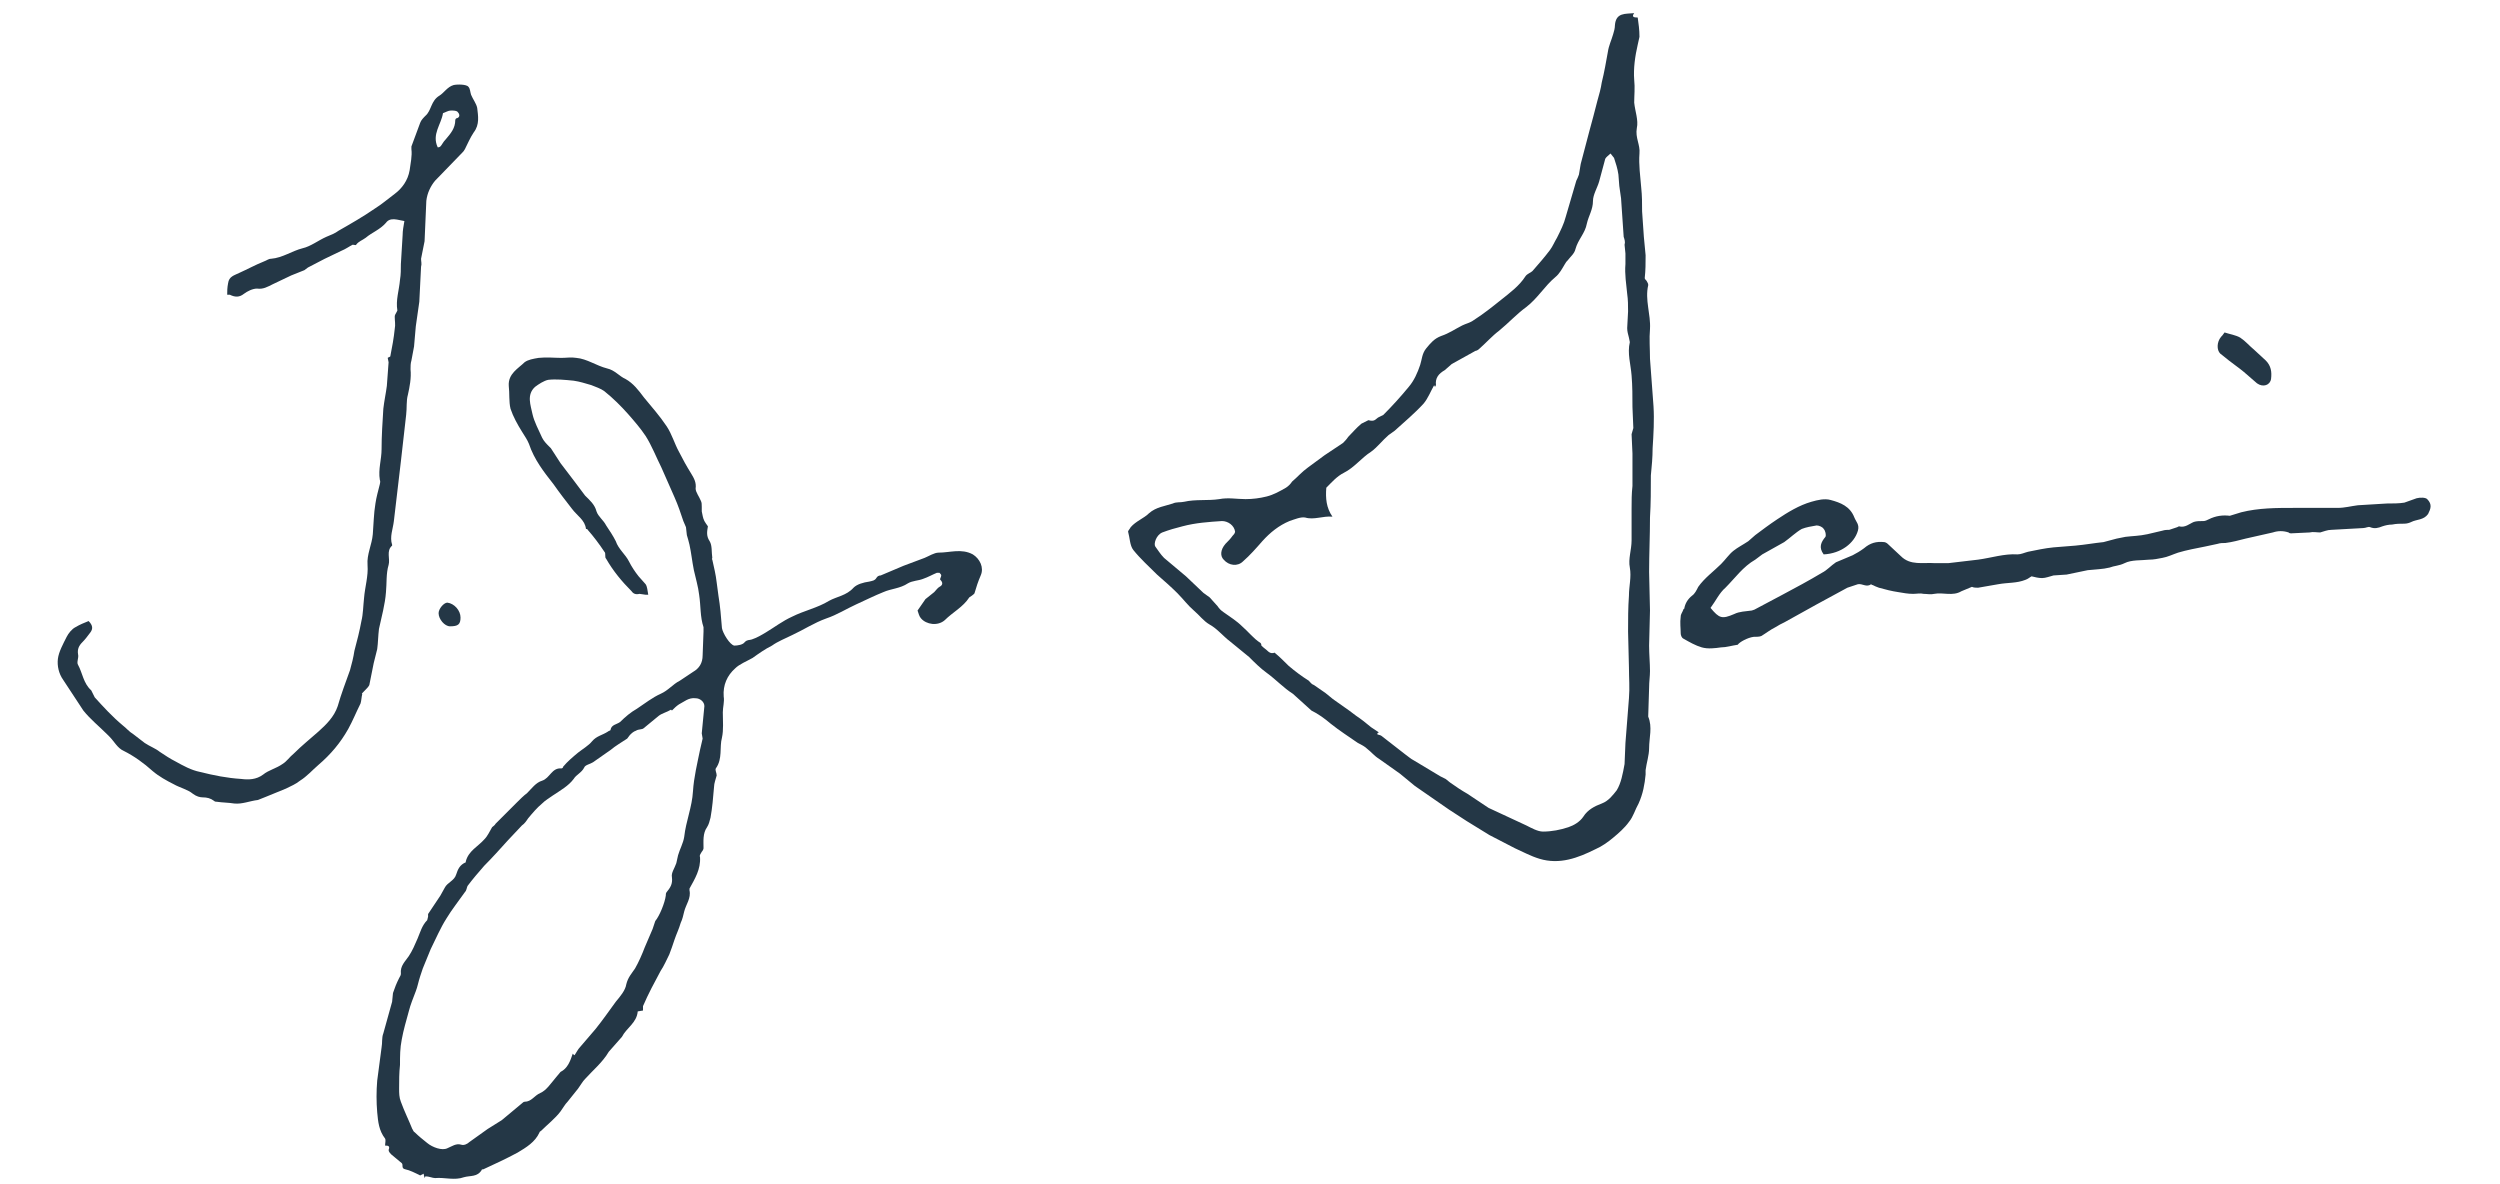 <svg xmlns="http://www.w3.org/2000/svg" viewBox="0 0 285 135" enable-background="new 0 0 285 135"><style type="text/css">.st0{fill:#243746;}</style><path class="st0" d="M157.1 47.6l.6-.3c1-1 2-2.1 2.9-3.2.6-.7 1-1.6 1.3-2.5.2-.6.2-1.3.7-1.9.5-.6.9-1.1 1.7-1.4.9-.3 1.6-.8 2.4-1.2.4-.2.9-.3 1.3-.6 1.1-.7 2.1-1.5 3.1-2.3 1-.8 2.1-1.6 2.8-2.7.2-.3.6-.4.8-.6.7-.8 1.4-1.6 2-2.4.3-.4.5-.9.8-1.4.4-.8.8-1.6 1-2.4l1.2-4.1c.1-.2.2-.4.3-.7l.2-1.2 1-3.8c.3-1.1.6-2.2.9-3.4.2-.7.4-1.4.5-2.1.3-1.2.5-2.4.7-3.5.1-.7.4-1.3.6-2 .1-.3.2-.7.2-1 .1-1.5 1.2-1.3 2.2-1.4-.3.4-.1.5.4.5.1.7.2 1.4.2 2.2l-.2.9c-.3 1.3-.5 2.7-.4 4 .1.9 0 1.8 0 2.6.1 1 .5 2 .3 2.9-.2 1.1.4 1.9.3 2.9-.1 1.3.1 2.6.2 3.9.1.9.1 1.8.1 2.7l.2 2.9.2 2.1c0 .9 0 1.7-.1 2.6 0 .1.1.2.2.3.1.2.2.3.2.5-.4 1.7.3 3.3.2 5-.1 1.1 0 2.3 0 3.4l.4 5.4c.1 1.6 0 3.2-.1 4.8 0 1-.1 2.1-.2 3.1 0 1.6 0 3.2-.1 4.8 0 2.1-.1 4.2-.1 6.2l.1 4.4-.1 4c0 1 .1 2 .1 2.9 0 .6-.1 1.2-.1 1.9l-.1 3.2v.1c.5 1.2.1 2.4.1 3.6 0 .8-.3 1.7-.4 2.5v.5c-.1 1.1-.3 2.2-.8 3.3-.4.7-.6 1.5-1.1 2.1-.5.7-1.2 1.3-1.8 1.8-.6.5-1.3 1-2 1.3-2 1-4.1 1.8-6.4 1.1-1-.3-1.9-.8-2.8-1.2l-2.9-1.5-2.6-1.6-2-1.3-3.9-2.7-1.7-1.4-2.4-1.7c-.5-.3-.9-.8-1.3-1.1-.3-.3-.7-.5-1.1-.7-1-.7-2.1-1.4-3.1-2.2-.7-.6-1.4-1.1-2.2-1.5l-2.1-1.9c-1.1-.7-1.9-1.6-3-2.4-.7-.5-1.4-1.2-2-1.8l-2.2-1.8c-.8-.6-1.4-1.4-2.3-1.9-.7-.4-1.2-1.1-1.8-1.6-.7-.6-1.2-1.3-1.9-2s-1.5-1.4-2.3-2.1c-.9-.9-1.9-1.8-2.7-2.8-.4-.5-.4-1.4-.6-2.1 0-.1.2-.3.3-.5.6-.7 1.5-1 2.1-1.6.8-.7 1.8-.8 2.7-1.1.4-.2.9-.1 1.3-.2 1.3-.3 2.7-.1 4-.3 1-.2 2 0 3 0 .8 0 1.6-.1 2.4-.3.8-.2 1.5-.6 2.2-1 .3-.2.5-.4.7-.7.6-.5 1.1-1.1 1.8-1.6l1.9-1.4 2.1-1.4c.2-.2.4-.4.6-.7.5-.5.9-1 1.5-1.5l.8-.4c.7.2.8-.1 1.1-.3zm-.1 36.1c.2.1.4.1.5.2l2.7 2.1c.3.2.6.5 1 .7l2 1.2 1 .6.6.3.5.4c.7.5 1.3.9 2 1.3l2.4 1.6 4.3 2c.6.3 1.3.7 1.9.7 1 0 2-.2 2.9-.5.6-.2 1.3-.6 1.7-1.2.5-.8 1.3-1.2 2.1-1.5.8-.3 1.3-1 1.7-1.5.5-.8.7-1.9.9-3l.1-2.4.4-5.1c.1-1.2 0-2.3 0-3.5l-.1-4.1c0-1.4 0-2.7.1-4.1 0-1.1.3-2.1.1-3.2-.2-1 .2-2 .2-3.1v-3.6c0-.9 0-1.7.1-2.6v-3.7l-.1-2.2.2-.7-.1-2.4c0-1.2 0-2.4-.1-3.6-.1-1.3-.5-2.5-.2-3.8l-.1-.5c-.1-.4-.2-.7-.2-1.1l.1-1.9c0-.7 0-1.3-.1-2-.1-1.1-.3-2.2-.2-3.4v-1.2l-.1-1c.1-.3 0-.6-.1-.9l-.3-4.4-.2-1.4-.1-1.3c-.1-.7-.3-1.3-.5-1.9l-.4-.5c-.2.2-.5.4-.6.6l-.7 2.6c-.2.7-.7 1.5-.7 2.2 0 1-.5 1.7-.7 2.6-.2 1.1-1 1.8-1.3 2.9-.1.5-.6.9-.9 1.3-.1.1-.2.2-.3.4-.3.5-.6 1.1-1.1 1.5-1.2 1-2 2.4-3.3 3.4-1.1.8-2 1.8-3.1 2.7-.8.6-1.5 1.4-2.3 2.1-.1.1-.3.2-.4.2l-2.7 1.5-.8.7c-.7.4-1.1.9-1 1.7l-.1.2c-.1-.1-.1-.2-.1-.2-.4.7-.7 1.5-1.2 2.1-1 1.1-2.2 2.1-3.3 3.1l-.7.5c-.7.6-1.3 1.4-2 1.9-1.1.7-1.9 1.8-3.1 2.4-.8.4-1.4 1.1-2 1.7-.1 1.2 0 2.3.7 3.3-1.1-.1-2.1.4-3.1.1-.5-.1-1.2.2-1.8.4-1.2.5-2.2 1.3-3.1 2.3-.7.8-1.4 1.6-2.2 2.3-.6.6-1.6.5-2.2-.2-.4-.4-.4-1.1.2-1.8.3-.3.6-.6.8-.9.1-.1.3-.3.3-.5-.1-.7-.8-1.2-1.5-1.2-1.5.1-3 .2-4.5.6-.8.2-1.5.4-2.3.7-.7.3-1 1.3-.8 1.6.3.4.6.9 1 1.3l2.5 2.1 2 1.9.7.5.9 1c.2.3.4.5.7.7.7.5 1.5 1 2.1 1.6.7.6 1.3 1.4 2.1 1.9.1.1.1.3.1.3.3.3.5.4.7.6.3.3.6.3.8.2.6.5 1.1 1 1.6 1.5.7.6 1.5 1.2 2.3 1.7.2.2.3.4.6.5l1.3.9c.4.3.7.6 1 .8l1.7 1.2.8.6c.6.4 1.1.8 1.7 1.3l.9.6c-.1 0-.2.1-.2.2z"/><path class="st0" d="M73.3 115.2l-.6.1c-.1 1.3-1.3 1.9-1.8 2.9l-1.5 1.7c-.7 1.2-1.8 2.1-2.7 3.1-.3.3-.5.7-.8 1.1l-1.2 1.5c-.3.3-.5.7-.8 1.1-.6.8-1.5 1.5-2.2 2.2-.1.1-.2.1-.2.2-.5 1.1-1.5 1.7-2.5 2.3-1.3.7-2.6 1.3-3.9 1.9-.1 0-.2 0-.2.1-.5.8-1.3.6-2 .8-1.1.4-2.2 0-3.3.1-.3 0-.7-.2-1.1-.2l-.1.2c0-.1-.1-.3-.1-.5l-.4.2c-.6-.3-1.2-.6-1.7-.7-.5-.1-.2-.5-.4-.7l-1.2-1c-.1-.1-.3-.3-.3-.5.2-.5-.1-.5-.4-.5 0-.3.1-.6 0-.8-.7-.9-.8-1.9-.9-3-.1-1.2-.1-2.4 0-3.6l.5-3.8c.1-.5 0-1.1.2-1.6l1-3.6.1-1c.2-.6.4-1.1.7-1.7.1-.2.2-.3.2-.5-.1-.9.5-1.4.9-2 .4-.6.7-1.3 1-2 .3-.7.5-1.5 1.1-2.1l.1-.4v-.3l1.4-2.1.5-.9c.3-.6 1.1-.8 1.3-1.5.2-.6.4-1.1 1.1-1.4v-.1c.3-1.2 1.4-1.7 2.1-2.5.4-.4.6-.9.9-1.4.1-.1.3-.2.4-.4l.6-.6 1.8-1.8c.4-.4.8-.8 1.2-1.1.5-.5 1-1.2 1.7-1.4.9-.3 1.1-1.5 2.2-1.4.1 0 .2-.1.2-.2.5-.6 1.1-1.1 1.7-1.6.5-.4 1.2-.8 1.6-1.3.5-.6 1.2-.7 1.8-1.1.1-.1.3-.1.3-.2.1-.6.7-.6 1.1-.9.6-.6 1.2-1.1 1.9-1.5.9-.6 1.8-1.3 2.7-1.7.9-.4 1.4-1.1 2.2-1.5l1.5-1c.7-.4 1.1-1 1.1-1.9l.1-2.7v-.5c-.4-1.2-.3-2.4-.5-3.7-.1-.9-.4-1.9-.6-2.8-.2-1-.3-2-.5-2.9-.1-.4-.2-.8-.3-1.1l-.1-.9-.3-.7c-.3-.9-.6-1.8-1-2.7l-1.5-3.4c-.6-1.2-1.1-2.5-1.8-3.6-.6-.9-1.3-1.7-2-2.5-.8-.9-1.7-1.8-2.7-2.6-.4-.3-1-.5-1.5-.7-.7-.2-1.3-.4-2-.5-1-.1-2-.2-2.9-.1-.5.1-1.1.5-1.5.8-1 .9-.5 2.1-.3 3.1.2.9.7 1.8 1.1 2.7.2.4.5.7.8 1l.2.2 1.1 1.7 1.6 2.1 1.2 1.6c.5.5 1.1 1 1.3 1.8.2.6.8 1 1.1 1.6.4.6.8 1.2 1.1 1.8.3.9 1.1 1.5 1.5 2.3.3.6.7 1.2 1.1 1.7l.8.9c.2.3.2.7.3 1.2h-.3l-.7-.1c-.4.1-.7 0-.9-.3-1.1-1.1-2.1-2.3-2.9-3.7-.1-.1-.1-.2-.1-.4s0-.3-.1-.4c-.6-.9-1.2-1.7-1.9-2.5 0-.1-.2-.1-.2-.1-.1-1-1-1.5-1.6-2.3-.7-.9-1.4-1.8-2.1-2.8-1.1-1.4-2.2-2.8-2.8-4.6-.2-.5-.5-.9-.8-1.4-.5-.8-1-1.7-1.3-2.6-.2-.8-.1-1.8-.2-2.6-.1-1.4 1.1-2 1.8-2.7.4-.3 1-.4 1.6-.5.9-.1 1.8 0 2.6 0 .6 0 1.1-.1 1.7 0 1.2.1 2.3.9 3.5 1.2.9.2 1.4.9 2.1 1.2.9.5 1.5 1.3 2.1 2.1.9 1.1 1.8 2.1 2.6 3.3.6.9.9 2 1.4 2.9.4.8.9 1.7 1.4 2.5.3.5.6 1 .5 1.7 0 .4.4.9.6 1.4.1.2.1.4.1.7v.5c.1.4.1.7.3 1.1.1.2.2.3.4.6-.1.6-.2 1.1.2 1.7.3.5.2 1.2.3 1.9 0 .1-.1.1 0 .2.2.9.4 1.7.5 2.6l.2 1.5c.2 1.2.3 2.4.4 3.7.1.6.9 1.9 1.4 2 .4 0 1-.1 1.2-.4.3-.3.5-.2.8-.3.6-.2 1.1-.5 1.6-.8 1-.6 1.9-1.3 3-1.8 1.4-.7 2.9-1 4.2-1.8.9-.5 2-.6 2.8-1.5.4-.4 1.1-.6 1.8-.7.4-.1.6-.1.8-.4.1-.2.3-.3.5-.3l2.6-1.1 2.4-.9c.5-.2 1.1-.6 1.6-.6 1.3 0 2.6-.5 3.9.2.8.5 1.3 1.5.9 2.4-.3.7-.5 1.3-.7 2 0 .1-.2.2-.3.3l-.3.2c-.7 1.1-1.9 1.7-2.8 2.6-.8.7-2.1.5-2.7-.2-.2-.2-.3-.6-.4-.9l.9-1.3 1-.8c.2-.2.4-.5.6-.6.4-.2.4-.5.1-.8-.1-.1.1-.3.1-.5 0-.1-.1-.2-.2-.3h-.3c-.5.2-1 .5-1.6.7-.5.2-1.2.2-1.7.5-.9.6-1.9.6-2.8 1-1 .4-2 .9-3.1 1.4-1.1.5-2.2 1.2-3.4 1.6-1.4.5-2.6 1.3-3.9 1.9-.8.4-1.6.7-2.3 1.2-.8.4-1.5.9-2.2 1.4-.7.4-1.5.7-2 1.2-.9.8-1.4 1.9-1.3 3.2.1.6-.1 1.2-.1 1.8 0 1 .1 2-.1 2.9-.3 1.1.1 2.4-.7 3.5-.1.2.1.5.1.8-.1.4-.3.9-.3 1.3-.1 1.2-.2 2.4-.4 3.5-.1.4-.2.8-.4 1.1-.5.7-.4 1.6-.4 2.4 0 .1-.1.3-.2.4-.1.2-.3.4-.2.6.1 1.4-.6 2.5-1.2 3.6v.2c.2.9-.4 1.6-.6 2.4-.1.4-.2.9-.4 1.3-.2.7-.5 1.3-.7 1.9-.2.6-.4 1.2-.6 1.7-.3.6-.6 1.3-1 1.9-.7 1.3-1.4 2.6-2 4v.5zm3.2-34.3c-.5.3-1 .4-1.4.7l-1.7 1.4c-.2.2-.6.1-.9.3-.3.1-.5.3-.7.5l-.3.4c-.6.4-1.3.8-1.9 1.3l-2 1.4c-.3.2-.9.3-1 .6-.3.6-.9.8-1.2 1.3-.6.8-1.5 1.3-2.4 1.9-.4.3-.8.5-1.2.9-.6.5-1.1 1.1-1.6 1.7-.2.3-.4.6-.7.8l-1.6 1.7c-.9 1-1.8 2-2.7 2.9-.7.8-1.3 1.5-1.9 2.3-.1.2-.1.5-.3.7-.7 1-1.5 2-2.1 3-.7 1.1-1.2 2.3-1.8 3.5l-.9 2.2-.3.9c-.2.6-.3 1.2-.5 1.7-.3.8-.6 1.5-.8 2.3-.3 1.1-.6 2.1-.8 3.2-.2 1-.2 1.9-.2 2.9-.1.9-.1 1.8-.1 2.7 0 .5 0 1 .2 1.5.4 1.1.9 2.1 1.3 3.1.1.1.1.3.3.4.4.4.9.8 1.4 1.2.6.5 1.7.9 2.3.6.5-.2 1-.6 1.6-.4.3.1.7-.1.9-.3l2.1-1.5 1.6-1 2.4-2s.1-.1.2-.1c.8 0 1.1-.7 1.8-1 .7-.3 1.2-1.1 1.8-1.8l.5-.6c.8-.4 1.1-1.2 1.4-2.1 0 .1.1.1.2.2.2-.3.4-.7.6-.9l1.8-2.1c.8-1 1.5-2 2.3-3.1.5-.6 1.1-1.3 1.2-2 .2-.8.6-1.2 1-1.8.4-.7.8-1.6 1.1-2.4l.9-2.1.3-.9c.5-.6 1.1-2.1 1.2-2.9 0-.1 0-.3.1-.4.4-.5.7-.9.6-1.7-.1-.5.3-1 .5-1.6l.2-.9c.2-.7.6-1.4.7-2.1.2-1.8.9-3.4 1-5.2.1-1.6.5-3.2.8-4.7l.3-1.3-.1-.6c.1-1 .2-2 .3-3.1 0-.5-.5-.9-1-.9-.8-.1-1.3.4-1.9.7-.3.2-.5.4-.8.7l-.1-.1z"/><path class="st0" d="M41.3 79.1c-.1.4-.1.8-.2 1.1-.5 1-.9 2-1.4 2.9-.9 1.6-2 2.9-3.4 4.1-.7.6-1.3 1.3-2.1 1.8-.5.4-1 .6-1.6.9l-2.2.9-1 .4c-.9.1-1.8.5-2.7.4-.6-.1-1.3-.1-2-.2-.1 0-.2 0-.3-.1-.4-.3-.8-.4-1.3-.4-.3 0-.7-.1-1.1-.4-.6-.5-1.5-.7-2.2-1.1-.8-.4-1.7-.9-2.4-1.5-1-.9-2.1-1.7-3.3-2.3-.7-.3-1.1-1.1-1.6-1.6l-.3-.3c-.9-.9-1.9-1.7-2.7-2.7l-2.3-3.5c-.5-.7-.7-1.6-.6-2.4.1-.8.6-1.7 1-2.5.2-.4.6-.9 1-1.1.5-.3 1-.5 1.5-.7.5.5.5.9.2 1.3s-.6.8-.9 1.1c-.4.4-.6.8-.5 1.4.1.4-.2.9 0 1.2.5.9.6 2.1 1.5 2.9l.4.8c1 1.1 2 2.2 3.2 3.2.4.3.7.7 1.2 1l1.3 1c.6.4 1.2.6 1.7 1 .6.4 1.2.8 1.8 1.1.9.5 1.8 1 2.8 1.2 1.6.4 3.1.7 4.7.8.8.1 1.7.1 2.5-.5.6-.5 1.5-.7 2.2-1.2.5-.3.8-.8 1.3-1.2.9-.9 1.9-1.7 2.8-2.5.9-.8 1.8-1.7 2.2-2.9.4-1.4.9-2.7 1.4-4.1.2-.7.4-1.5.5-2.2.3-1.1.6-2.3.8-3.4.2-.8.2-1.7.3-2.6.1-1.3.5-2.5.4-3.8-.1-1.2.5-2.3.6-3.5.1-1.2.1-2.3.3-3.5.1-.7.3-1.4.5-2.2 0-.1.1-.3 0-.5-.2-1.2.2-2.3.2-3.5 0-1.5.1-3 .2-4.6.1-.9.3-1.8.4-2.6l.2-2.7-.1-.5c.1-.1.3-.1.3-.2.2-1 .4-2.1.5-3.1.1-.5 0-.9 0-1.4 0-.2.1-.3.2-.5l.1-.2c-.2-1.2.2-2.3.3-3.5.1-.6.1-1.2.1-1.8l.2-3.3c0-.5.1-1 .2-1.6-.7-.1-1.6-.5-2.1.2-.7.8-1.6 1.1-2.3 1.7-.4.3-.8.4-1.1.8 0 .1-.2 0-.4 0-.4.2-.8.5-1.3.7-1.3.6-2.5 1.2-3.8 1.9l-.4.3-1.5.6-2.1 1c-.6.3-1.1.6-1.8.5-.5 0-1.1.3-1.5.6-.5.4-1 .4-1.6.1h-.3c0-.4 0-.8.1-1.3.1-.8.7-.9 1.3-1.2.9-.4 1.8-.9 2.8-1.3.3-.1.5-.3.8-.3 1.3-.1 2.4-.9 3.6-1.2.9-.2 1.8-.9 2.7-1.3.5-.2 1-.4 1.4-.7 1.4-.8 2.8-1.6 4.1-2.5.8-.5 1.5-1.1 2.3-1.7.8-.6 1.5-1.5 1.7-2.7.1-.8.3-1.6.2-2.4v-.3l1-2.7c.1-.3.4-.6.6-.8.7-.6.6-1.7 1.6-2.3.5-.3.9-1 1.6-1.2.4-.1 1.5-.1 1.7.2.2.2.2.6.3.9.2.5.6 1 .7 1.5.1.9.3 1.9-.4 2.8-.4.6-.7 1.3-1 1.9-.1.2-.2.3-.3.4l-3.1 3.2c-.5.6-.9 1.4-1 2.3l-.2 4.6-.4 2c0 .3.1.6 0 .9l-.2 4-.4 2.8-.2 2.3-.3 1.6c-.1.3-.1.7-.1 1 .1 1-.1 2-.3 2.9-.2.7-.1 1.5-.2 2.3l-.6 5.3-.2 1.7-.6 5.1c-.1.9-.5 1.8-.2 2.7v.1c-.7.6-.2 1.5-.4 2.2-.3 1-.2 2.1-.3 3.1-.1 1.4-.5 2.8-.8 4.2-.1.8-.1 1.6-.2 2.3l-.4 1.6-.5 2.5c-.1.2-.3.4-.4.5-.5.5-.5.5-.4.5zm8.6-62.3s.2 0 .3-.1c.2-.2.3-.5.6-.8.6-.7 1.1-1.3 1.1-2.2 0-.1.1-.2.1-.2.5-.1.4-.5.2-.7-.1-.2-.5-.2-.8-.2-.3 0-.6.2-.9.3-.2 1.3-1.3 2.4-.6 3.9z"/><path class="st0" d="M207.9 63.2c-.6-.8-.3-1.4.2-2 .1-.2 0-.7-.2-.9-.1-.2-.5-.4-.8-.4-.6.1-1.2.2-1.7.4-.7.4-1.3 1-2 1.5l-2.5 1.4-.8.6c-1.4.8-2.3 2.1-3.4 3.2-.7.6-1.1 1.5-1.7 2.3 1 1.2 1.3 1.3 2.7.7.6-.3 1.3-.3 2-.4l.3-.1 3.2-1.7c1.5-.8 3-1.6 4.5-2.5.6-.3 1-.8 1.6-1.2l1.9-.8c.4-.2.9-.5 1.3-.8.7-.6 1.4-.8 2.3-.7.1 0 .3.1.4.2l1.5 1.4c1.1 1.1 2.5.7 3.9.8h1.5l3.4-.4c1.5-.2 3-.7 4.5-.6.4 0 .8-.2 1.2-.3 1-.2 1.9-.4 2.9-.5l2.5-.2c1.1-.1 2.2-.3 3.2-.4l1.5-.4 1-.2c.8-.1 1.6-.1 2.5-.3l1.7-.4c.3-.1.6-.1.8-.1l.9-.3.2-.1c.7.2 1.2-.3 1.7-.5.3-.1.7-.1 1.1-.1.2 0 .4-.1.6-.2.8-.4 1.6-.5 2.4-.4l1.3-.4c2-.5 4-.5 6.1-.5h4.9c.8 0 1.5-.2 2.3-.3l3.3-.2c.7 0 1.4 0 2-.1l1.4-.5c.4-.1 1-.1 1.2.1.6.6.4 1.1.1 1.7-.5.7-1.3.6-1.9.9-.2.1-.5.2-.8.2-.5 0-.9 0-1.4.1-.4 0-.8.1-1.1.2-.5.2-.9.3-1.4.1-.2-.1-.5.1-.8.1l-3.6.2c-.5 0-.9.2-1.3.3-.4 0-.8-.1-1.2 0l-2.1.1c-.1 0-.2 0-.3-.1-.6-.2-1.2-.2-1.8 0l-3.1.7c-.8.2-1.5.4-2.3.5-.3 0-.6 0-.9.1l-1.4.3c-1 .2-2.1.4-3.1.7-.6.2-1.2.5-1.8.6-.5.1-1 .2-1.5.2-.9.1-2 0-2.8.4-.6.3-1.2.3-1.7.5-.8.2-1.6.2-2.5.3l-2.4.5-1.5.1c-.4.1-.9.3-1.3.3s-.8-.1-1.2-.2c-.2.1-.4.3-.7.4-1 .4-2 .3-3.1.5l-2.3.4c-.2 0-.5 0-.7-.1l-1.2.5c-1 .6-2.1.1-3.1.3-.4.1-.8 0-1.2 0-.4-.1-.8 0-1.2 0-.6 0-1.1-.1-1.7-.2-.7-.1-1.5-.3-2.2-.5-.3-.1-.5-.2-.7-.3-.1 0-.2-.1-.2-.1-.5.4-1-.1-1.5 0l-1.2.4-3.5 1.9-3.6 2c-.4.2-.8.4-1.1.6-.6.3-1.1.7-1.6 1-.2.1-.6.1-.9.1-.7.1-1.6.6-1.8.9-.7.1-1.3.3-1.9.3-.7.1-1.5.2-2.2 0-.7-.2-1.4-.6-2.1-1-.2-.1-.3-.4-.3-.6 0-.6-.1-1.2 0-1.9 0-.3.2-.5.3-.8 0-.1.1-.1.1-.1.1-.6.4-1.1.9-1.5.3-.2.5-.6.7-1 .7-1 1.8-1.8 2.6-2.6.5-.5.9-1.1 1.4-1.5.5-.4 1.1-.7 1.7-1.1l.8-.7c.8-.6 1.6-1.2 2.5-1.8 1.2-.8 2.5-1.6 3.9-2 .7-.2 1.5-.4 2.2-.2 1.1.3 2.2.7 2.7 2 .2.5.6.8.4 1.5-.4 1.4-1.9 2.6-3.9 2.7z"/><path class="st0" d="M253.6 37.9c.6.2 1.3.3 1.8.6.6.4 1 .9 1.6 1.4l1.3 1.2c.6.6.7 1.3.6 2.1-.1.7-.9 1-1.6.5l-1.5-1.3c-.6-.5-1.2-.9-1.7-1.3l-1-.8c-.4-.4-.4-1.3.1-1.9.1-.1.2-.2.4-.5z"/><path class="st0" d="M52.5 70.4c0 .8-.3 1-1.2 1-.6 0-1.3-.8-1.3-1.5 0-.5.6-1.2 1-1.2.8.1 1.5.9 1.5 1.7z"/></svg>